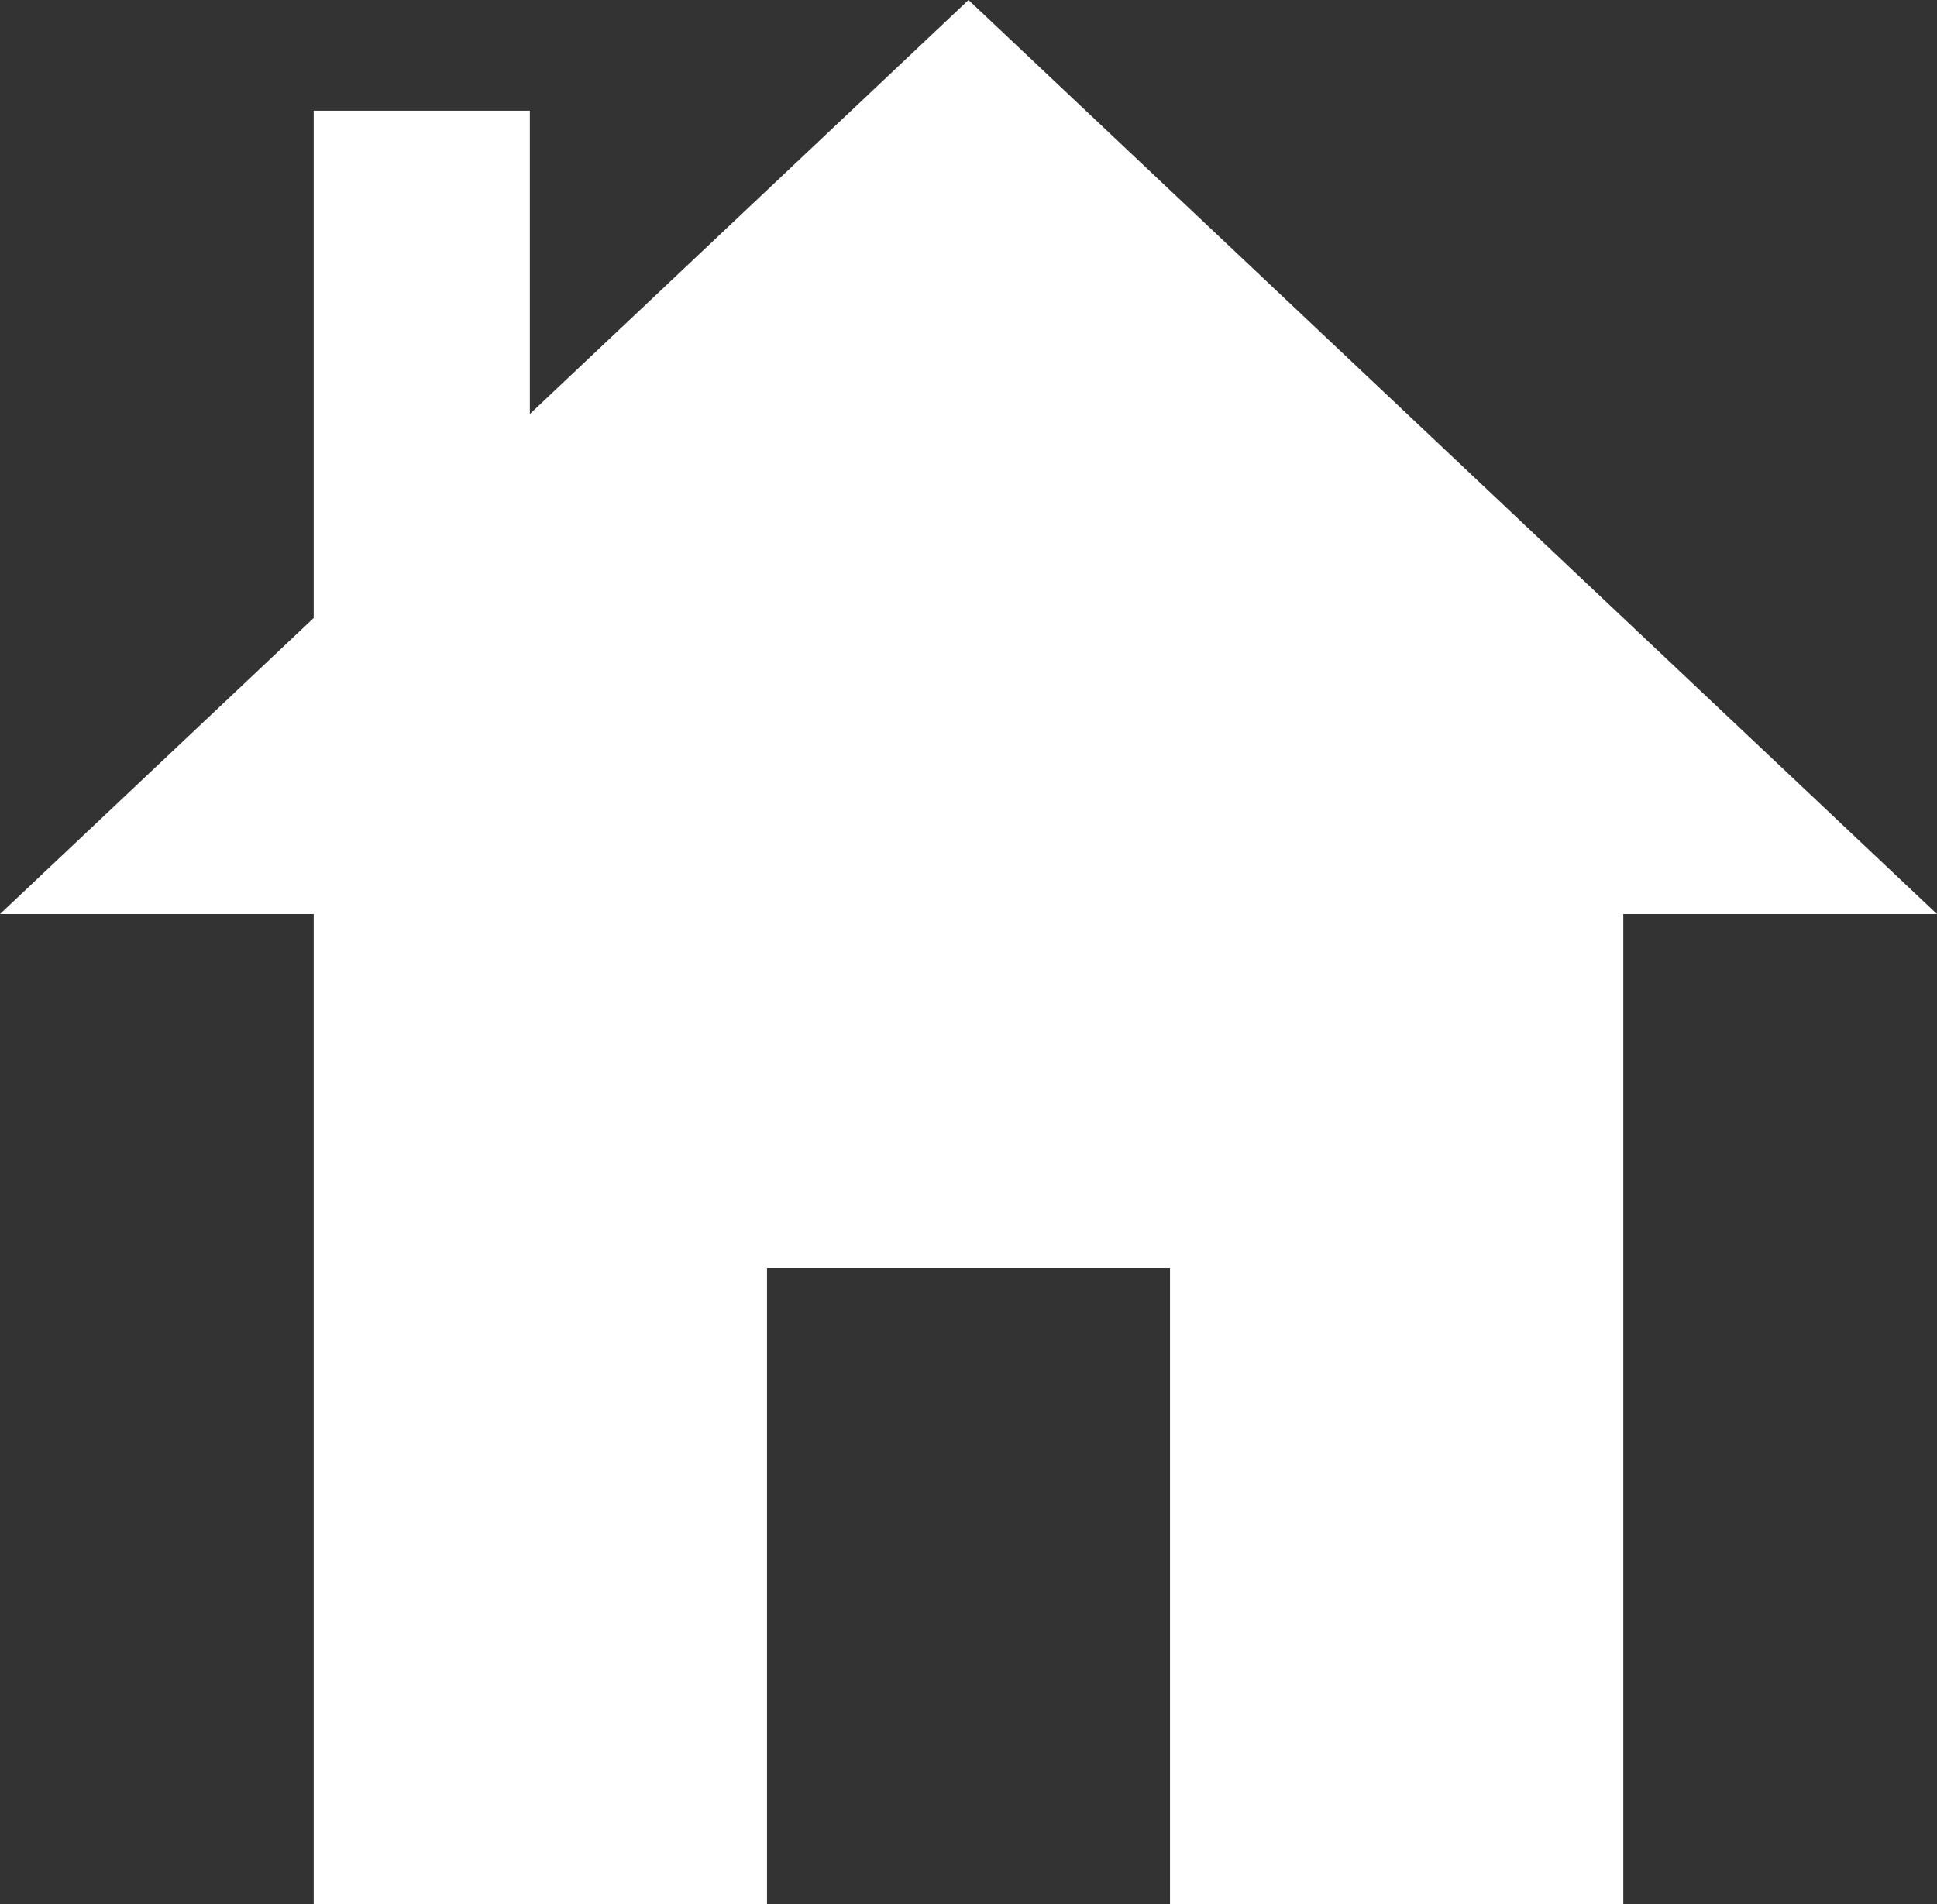 <svg version="1.1" id="Layer_1" xmlns="http://www.w3.org/2000/svg" xmlns:xlink="http://www.w3.org/1999/xlink" x="0px" y="0px"
	 width="434.945px" height="427.669px" viewBox="203.472 24.278 434.945 427.669"
	 enable-background="new 203.472 24.278 434.945 427.669" xml:space="preserve">
<rect x="203.472" y="24.278" width="434.945" height="427.669" fill="#333333" stroke="none"/>
<polygon fill="#FFFFFF" points="420.945,24.278 322.445,117.262 322.445,49.14 273.91,49.14 273.91,163.079 203.472,229.573
	273.91,229.573 273.91,451.947 375.703,451.947 375.703,309.079 466.186,309.079 466.186,451.947 567.979,451.947 567.979,229.573
	638.417,229.573 "/>
</svg>
